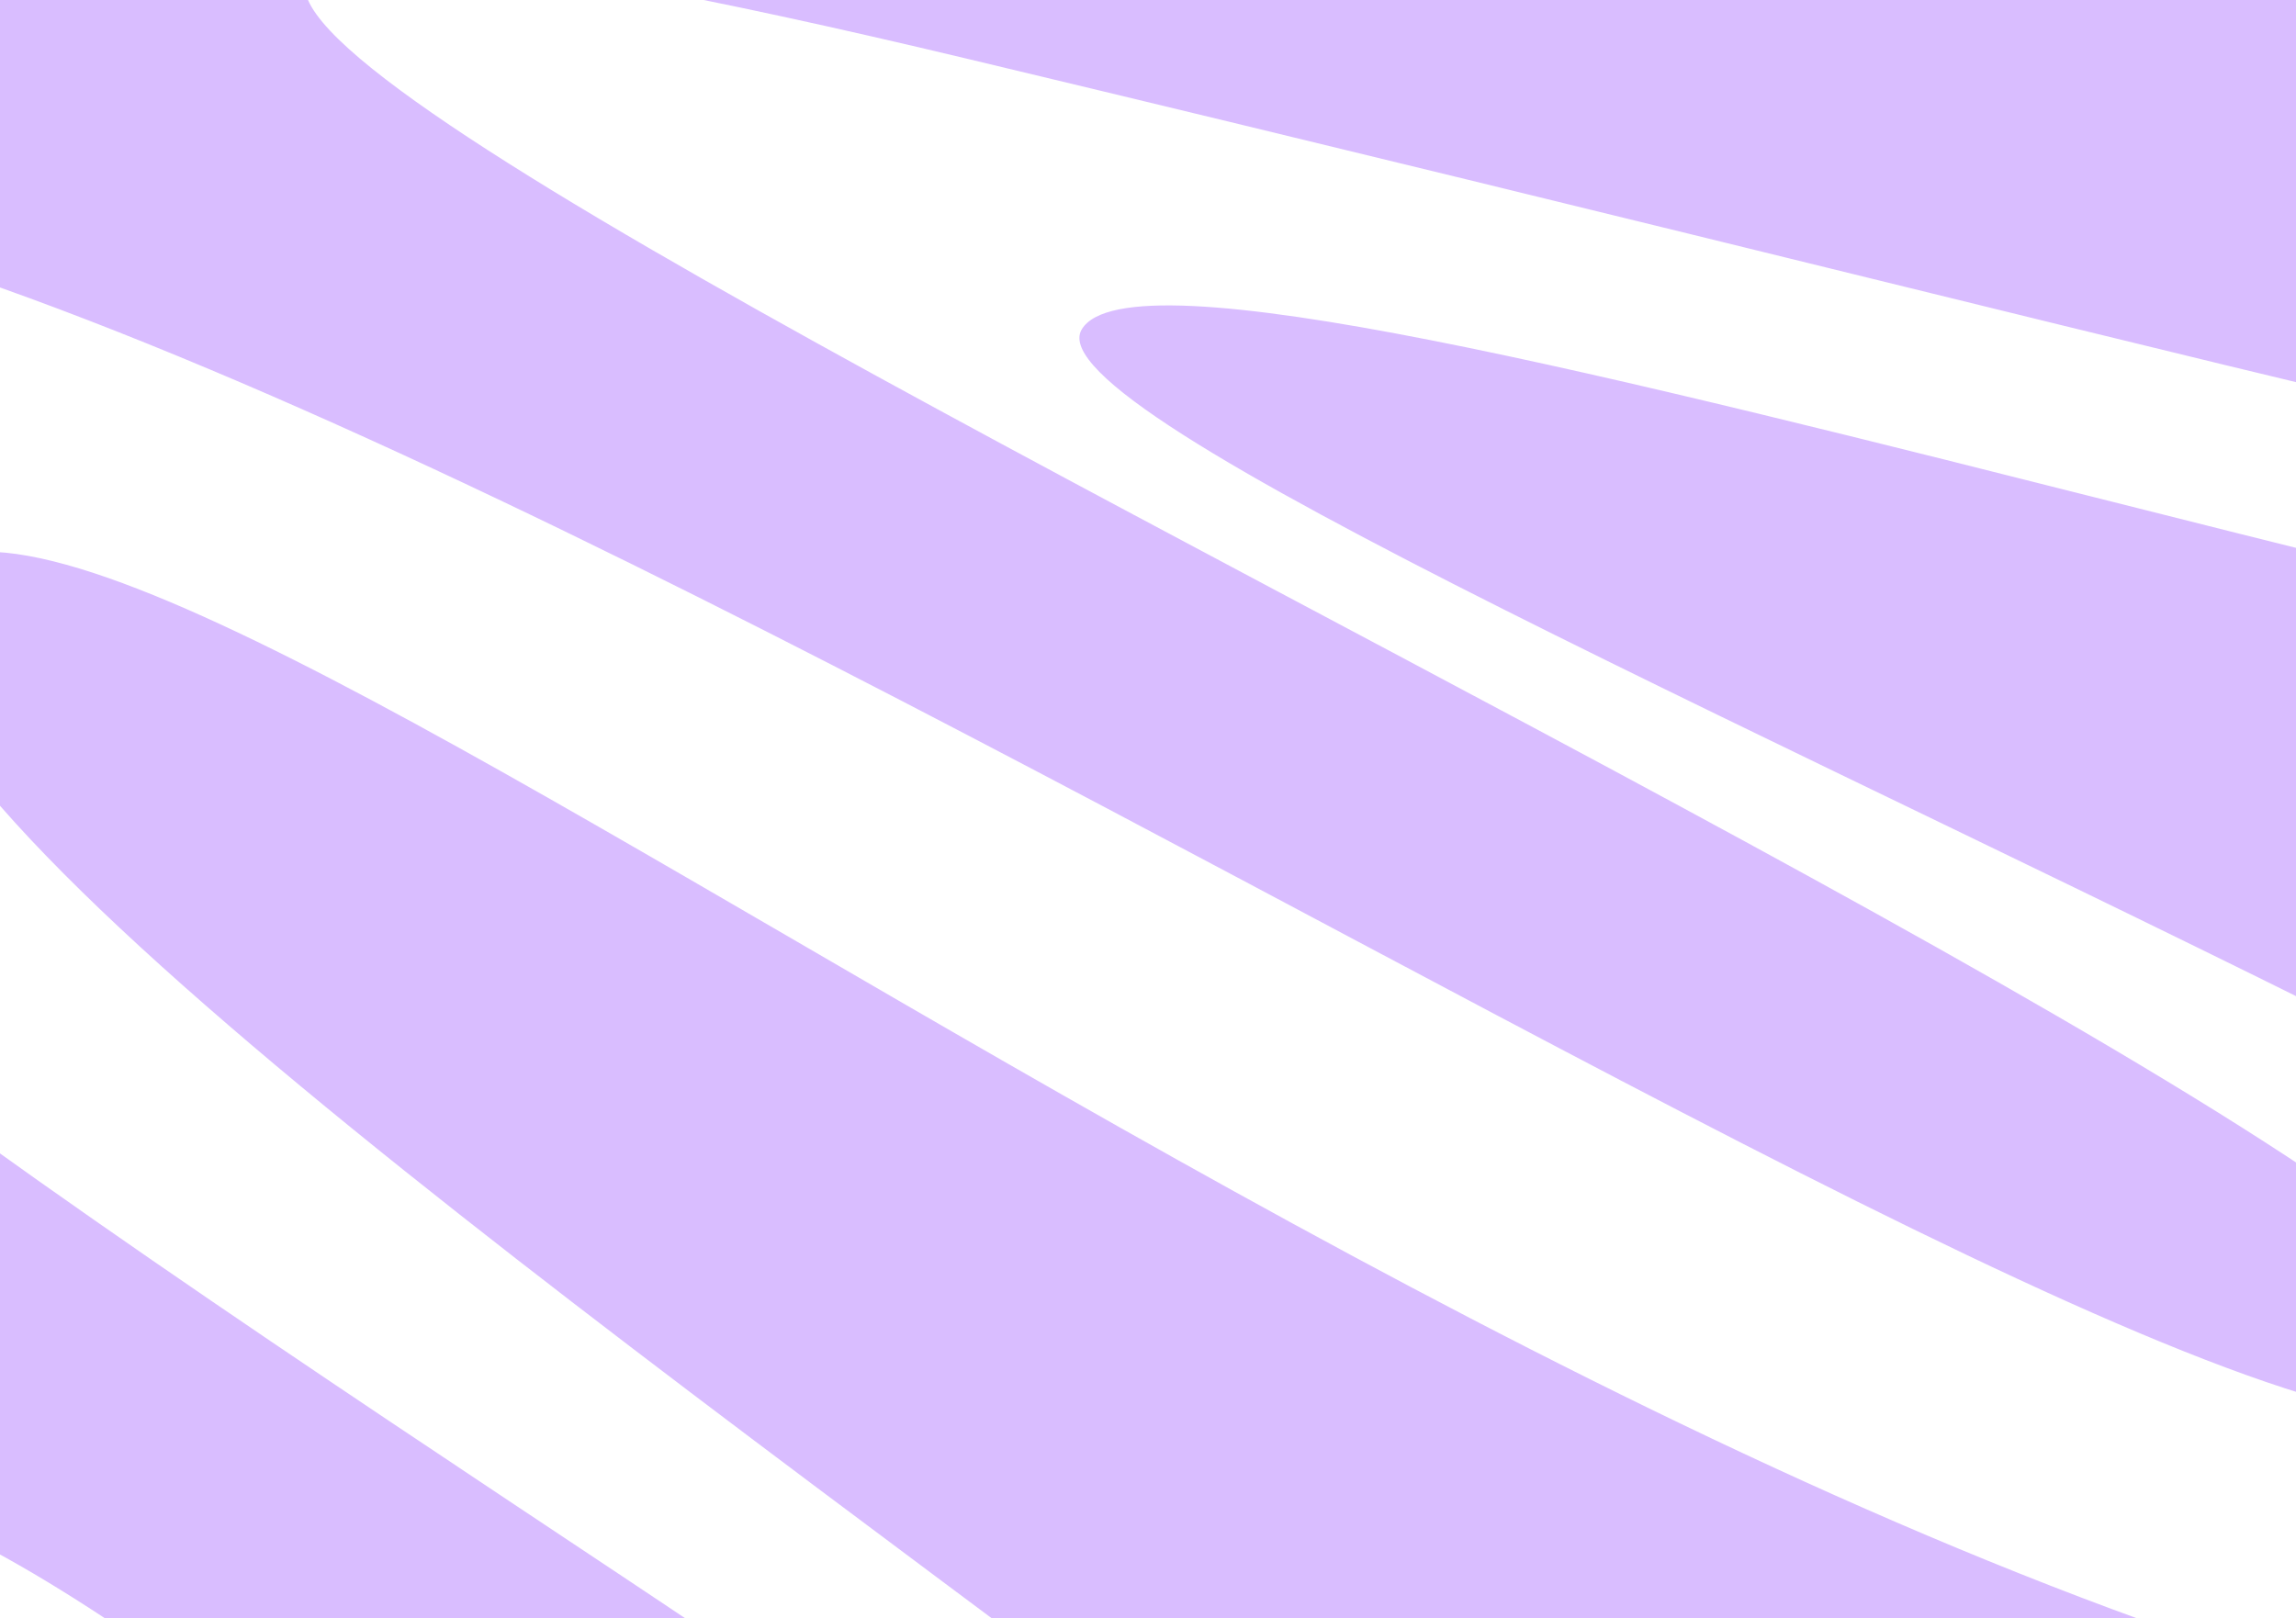<svg width="383" height="270" viewBox="0 0 383 270" fill="none" xmlns="http://www.w3.org/2000/svg">
<rect x="0" y="0" width="383" height="270" fill="#333333" stroke="none"/>
<g clip-path="url(#clip0_947_272)">
<rect width="383" height="270" fill="#D9BDFF"/>
<path d="M-4.141 402.004C67.04 480.585 39.581 511.46 9.123 526.67L-37.508 551.676C-23.675 569.489 20.261 596.24 85.338 560.733C166.684 516.35 -34.3 347.008 -0.39 320.7C32.397 295.263 100.834 449.86 311.918 452.32C493.052 454.43 -62.66 148.967 -13.735 96.082C22.387 57.038 312.351 314.082 503.379 295.022C694.407 275.962 163.796 83.006 180.441 54.965C195.839 29.025 504.812 138.019 570.671 122.185L492.7 79.183C487.667 93.285 402.867 67.572 161.744 9.9C-204.285 -77.646 456.267 194.175 419.114 233.086C379.104 274.988 -50.153 -41.1 -114.03 46.799C-177.907 134.699 304.032 347.203 255.807 404.599C207.581 461.995 44.106 259.02 -30.742 247.542C-105.591 236.065 -93.116 303.776 -4.141 402.004Z" fill="white"/>
</g>
<defs>
</defs>
</svg>
